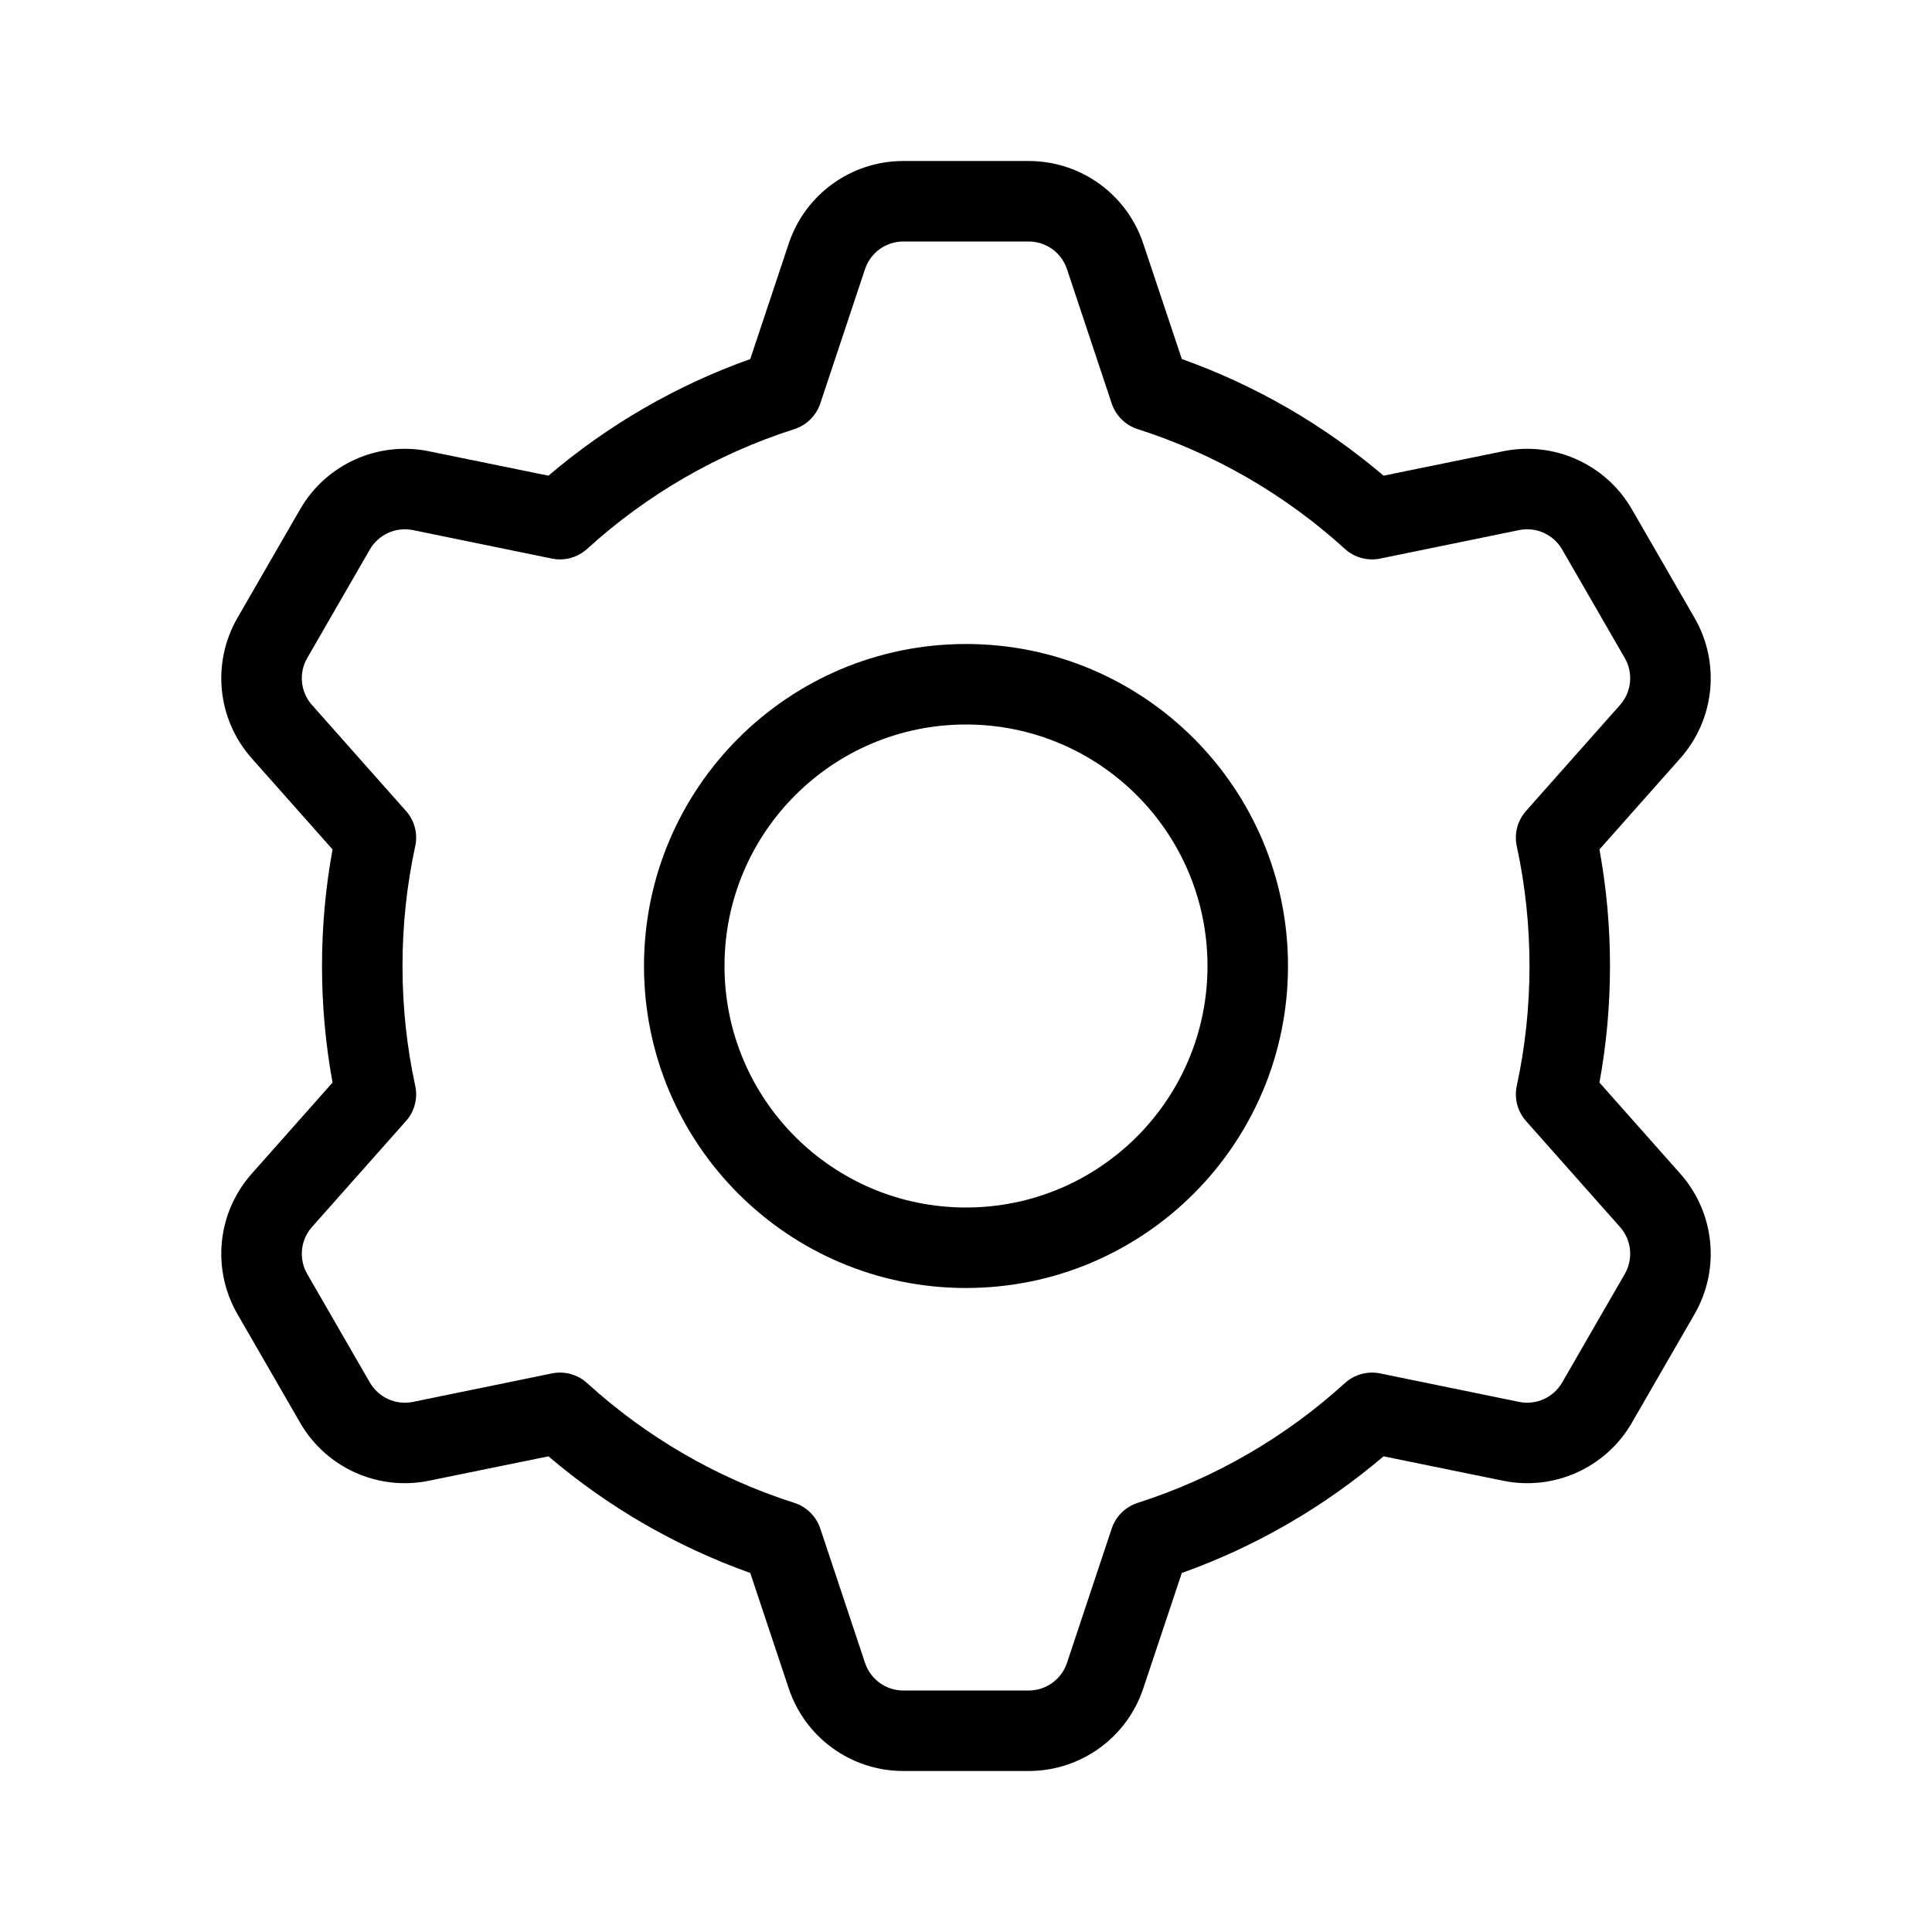 <svg width="24" height="24" viewBox="0 0 24 24" fill="none" xmlns="http://www.w3.org/2000/svg">
<path fill-rule="evenodd" clip-rule="evenodd" d="M18.671 5.606L17.187 5.909C16.447 5.279 15.598 4.787 14.681 4.46L14.202 3.026C13.998 2.413 13.425 2 12.779 2H11.221C10.575 2 10.002 2.413 9.798 3.026L9.32 4.46C8.402 4.787 7.553 5.279 6.813 5.909L5.329 5.606C4.697 5.476 4.052 5.766 3.729 6.325L2.95 7.675C2.627 8.234 2.698 8.937 3.127 9.42L4.131 10.552C4.044 11.027 4 11.511 4 12C4 12.489 4.044 12.973 4.131 13.448L3.127 14.58C2.698 15.063 2.627 15.766 2.95 16.325L3.729 17.675C4.052 18.234 4.697 18.524 5.329 18.394L6.813 18.091C7.553 18.721 8.402 19.213 9.32 19.54L9.798 20.974C10.002 21.587 10.575 22 11.221 22H12.779C13.425 22 13.998 21.587 14.202 20.974L14.681 19.54C15.598 19.213 16.447 18.721 17.187 18.091L18.671 18.394C19.303 18.524 19.948 18.234 20.271 17.675L21.05 16.325C21.373 15.766 21.302 15.063 20.873 14.58L19.869 13.448C19.956 12.973 20 12.489 20 12C20 11.511 19.956 11.027 19.869 10.552L20.873 9.42C21.302 8.937 21.373 8.234 21.05 7.675L20.271 6.325C19.948 5.766 19.303 5.476 18.671 5.606ZM13.81 5.012C13.861 5.164 13.981 5.282 14.133 5.331C15.088 5.636 15.966 6.145 16.707 6.819C16.825 6.926 16.987 6.971 17.144 6.939L18.871 6.585C19.082 6.542 19.297 6.639 19.405 6.825L20.184 8.175C20.291 8.361 20.268 8.596 20.125 8.757L18.956 10.075C18.851 10.194 18.808 10.356 18.842 10.512C18.947 10.997 19 11.495 19 12C19 12.505 18.947 13.003 18.842 13.488C18.808 13.644 18.851 13.806 18.956 13.925L20.125 15.243C20.268 15.404 20.291 15.639 20.184 15.825L19.405 17.175C19.297 17.361 19.082 17.458 18.871 17.415L17.144 17.061C16.987 17.029 16.825 17.074 16.707 17.181C15.966 17.855 15.088 18.364 14.133 18.669C13.981 18.718 13.861 18.836 13.81 18.988L13.254 20.658C13.185 20.862 12.995 21 12.779 21H11.221C11.005 21 10.815 20.862 10.746 20.658L10.19 18.988C10.139 18.836 10.019 18.718 9.867 18.669C8.911 18.364 8.034 17.855 7.293 17.181C7.175 17.074 7.013 17.029 6.856 17.061L5.129 17.415C4.918 17.458 4.703 17.361 4.595 17.175L3.816 15.825C3.709 15.639 3.732 15.404 3.875 15.243L5.044 13.925C5.15 13.806 5.192 13.644 5.158 13.488C5.053 13.003 5 12.505 5 12C5 11.495 5.053 10.997 5.158 10.512C5.192 10.356 5.15 10.194 5.044 10.075L3.875 8.757C3.732 8.596 3.709 8.361 3.816 8.175L4.595 6.825C4.703 6.639 4.918 6.542 5.129 6.585L6.856 6.939C7.013 6.971 7.175 6.926 7.293 6.819C8.034 6.145 8.911 5.636 9.867 5.331C10.019 5.282 10.139 5.164 10.19 5.012L10.746 3.342C10.815 3.138 11.005 3 11.221 3H12.779C12.995 3 13.185 3.138 13.254 3.342L13.81 5.012ZM12 16C9.791 16 8 14.209 8 12C8 9.791 9.791 8 12 8C14.209 8 16 9.791 16 12C16 14.209 14.209 16 12 16ZM15 12C15 13.657 13.657 15 12 15C10.343 15 9 13.657 9 12C9 10.343 10.343 9 12 9C13.657 9 15 10.343 15 12Z" fill="black"/>
</svg>
